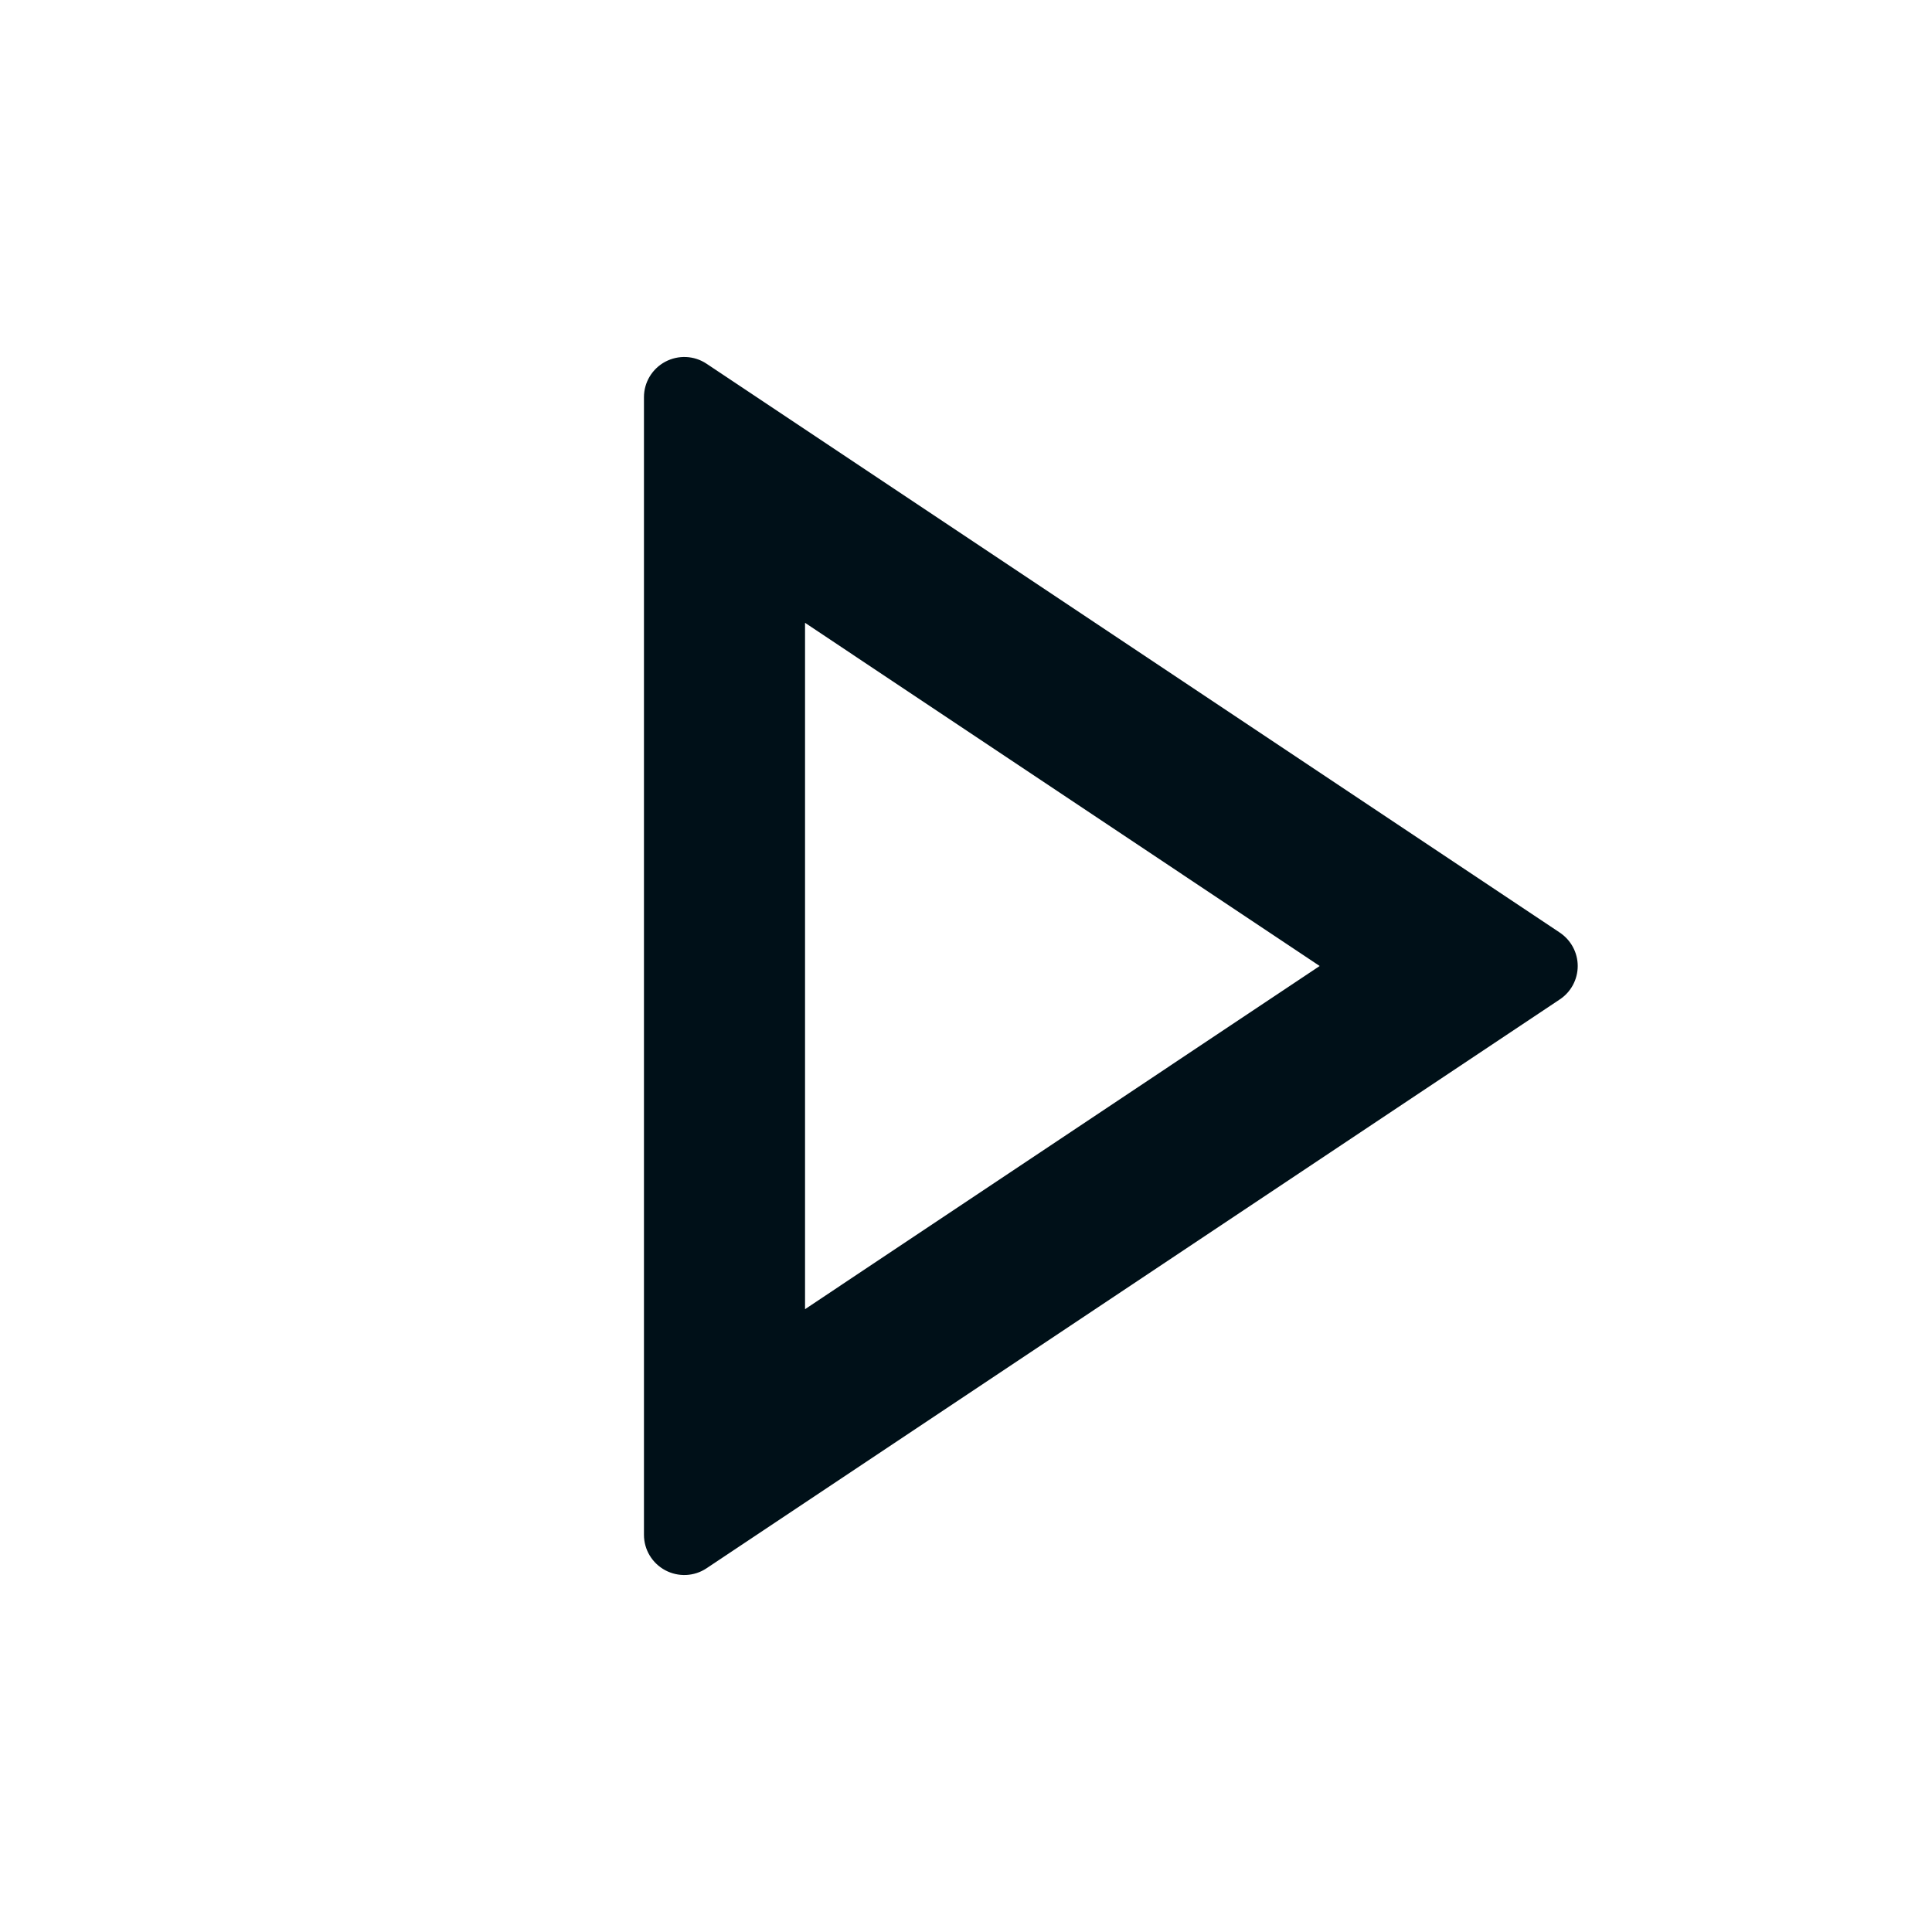 <svg width="16" height="16" viewBox="0 0 16 16" fill="none" xmlns="http://www.w3.org/2000/svg">
<path fill-rule="evenodd" clip-rule="evenodd" d="M5.851 12.988L12.917 8.277C13.01 8.216 13.066 8.111 13.066 8C13.066 7.889 13.01 7.785 12.917 7.723L5.851 3.012C5.749 2.944 5.618 2.938 5.509 2.996C5.401 3.054 5.333 3.166 5.333 3.289V12.711C5.333 12.834 5.401 12.946 5.509 13.004C5.618 13.062 5.749 13.056 5.851 12.988ZM6.667 5.158L10.929 8L6.667 10.842V5.158Z" fill="#001018"/>
</svg>
